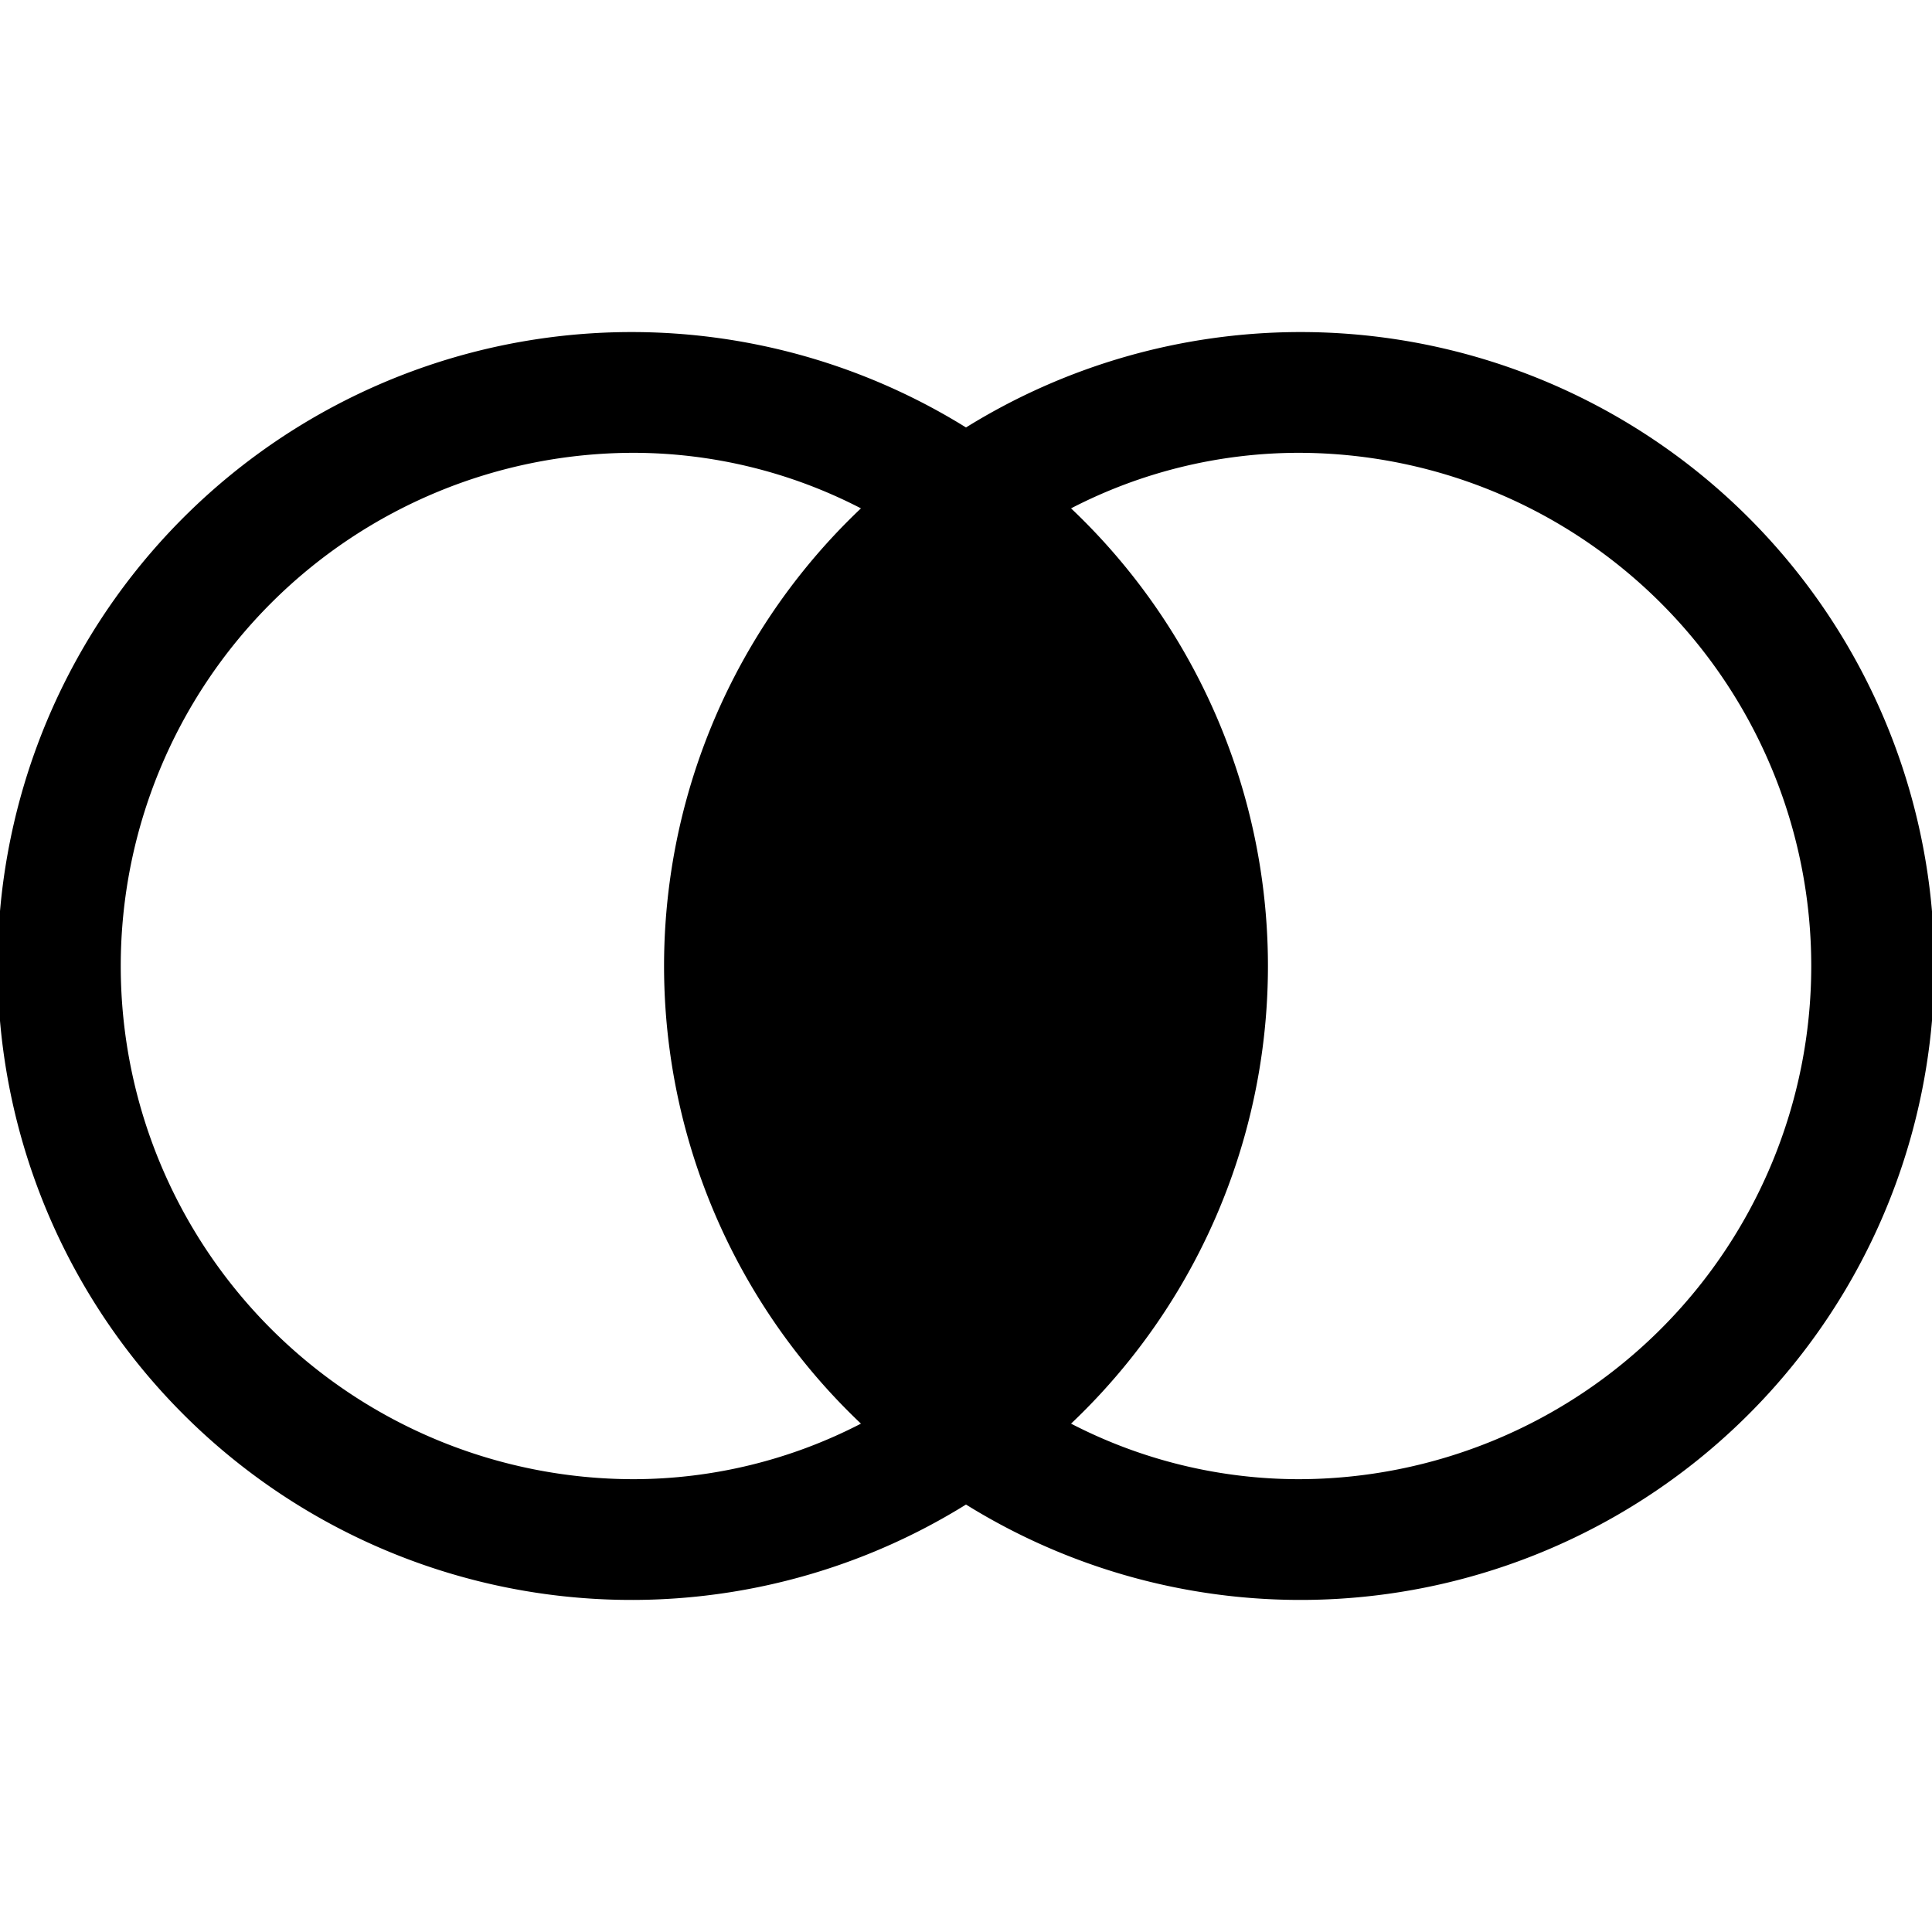 <svg id="Layer_1" data-name="Layer 1" xmlns="http://www.w3.org/2000/svg" viewBox="0 0 16 16"><path d="M10.75,2.75A5.26,5.26,0,0,0,8,3.54a5.25,5.25,0,1,0,0,8.92,5.25,5.25,0,1,0,2.75-9.71Zm-5.5,9.5a4.25,4.25,0,0,1,0-8.5,4.11,4.11,0,0,1,1.88.46,5.22,5.22,0,0,0,0,7.58A4.11,4.11,0,0,1,5.25,12.25Zm5.5,0a4.11,4.11,0,0,1-1.88-.46,5.22,5.22,0,0,0,0-7.58,4.11,4.11,0,0,1,1.88-.46,4.25,4.25,0,0,1,0,8.5Z"/></svg>